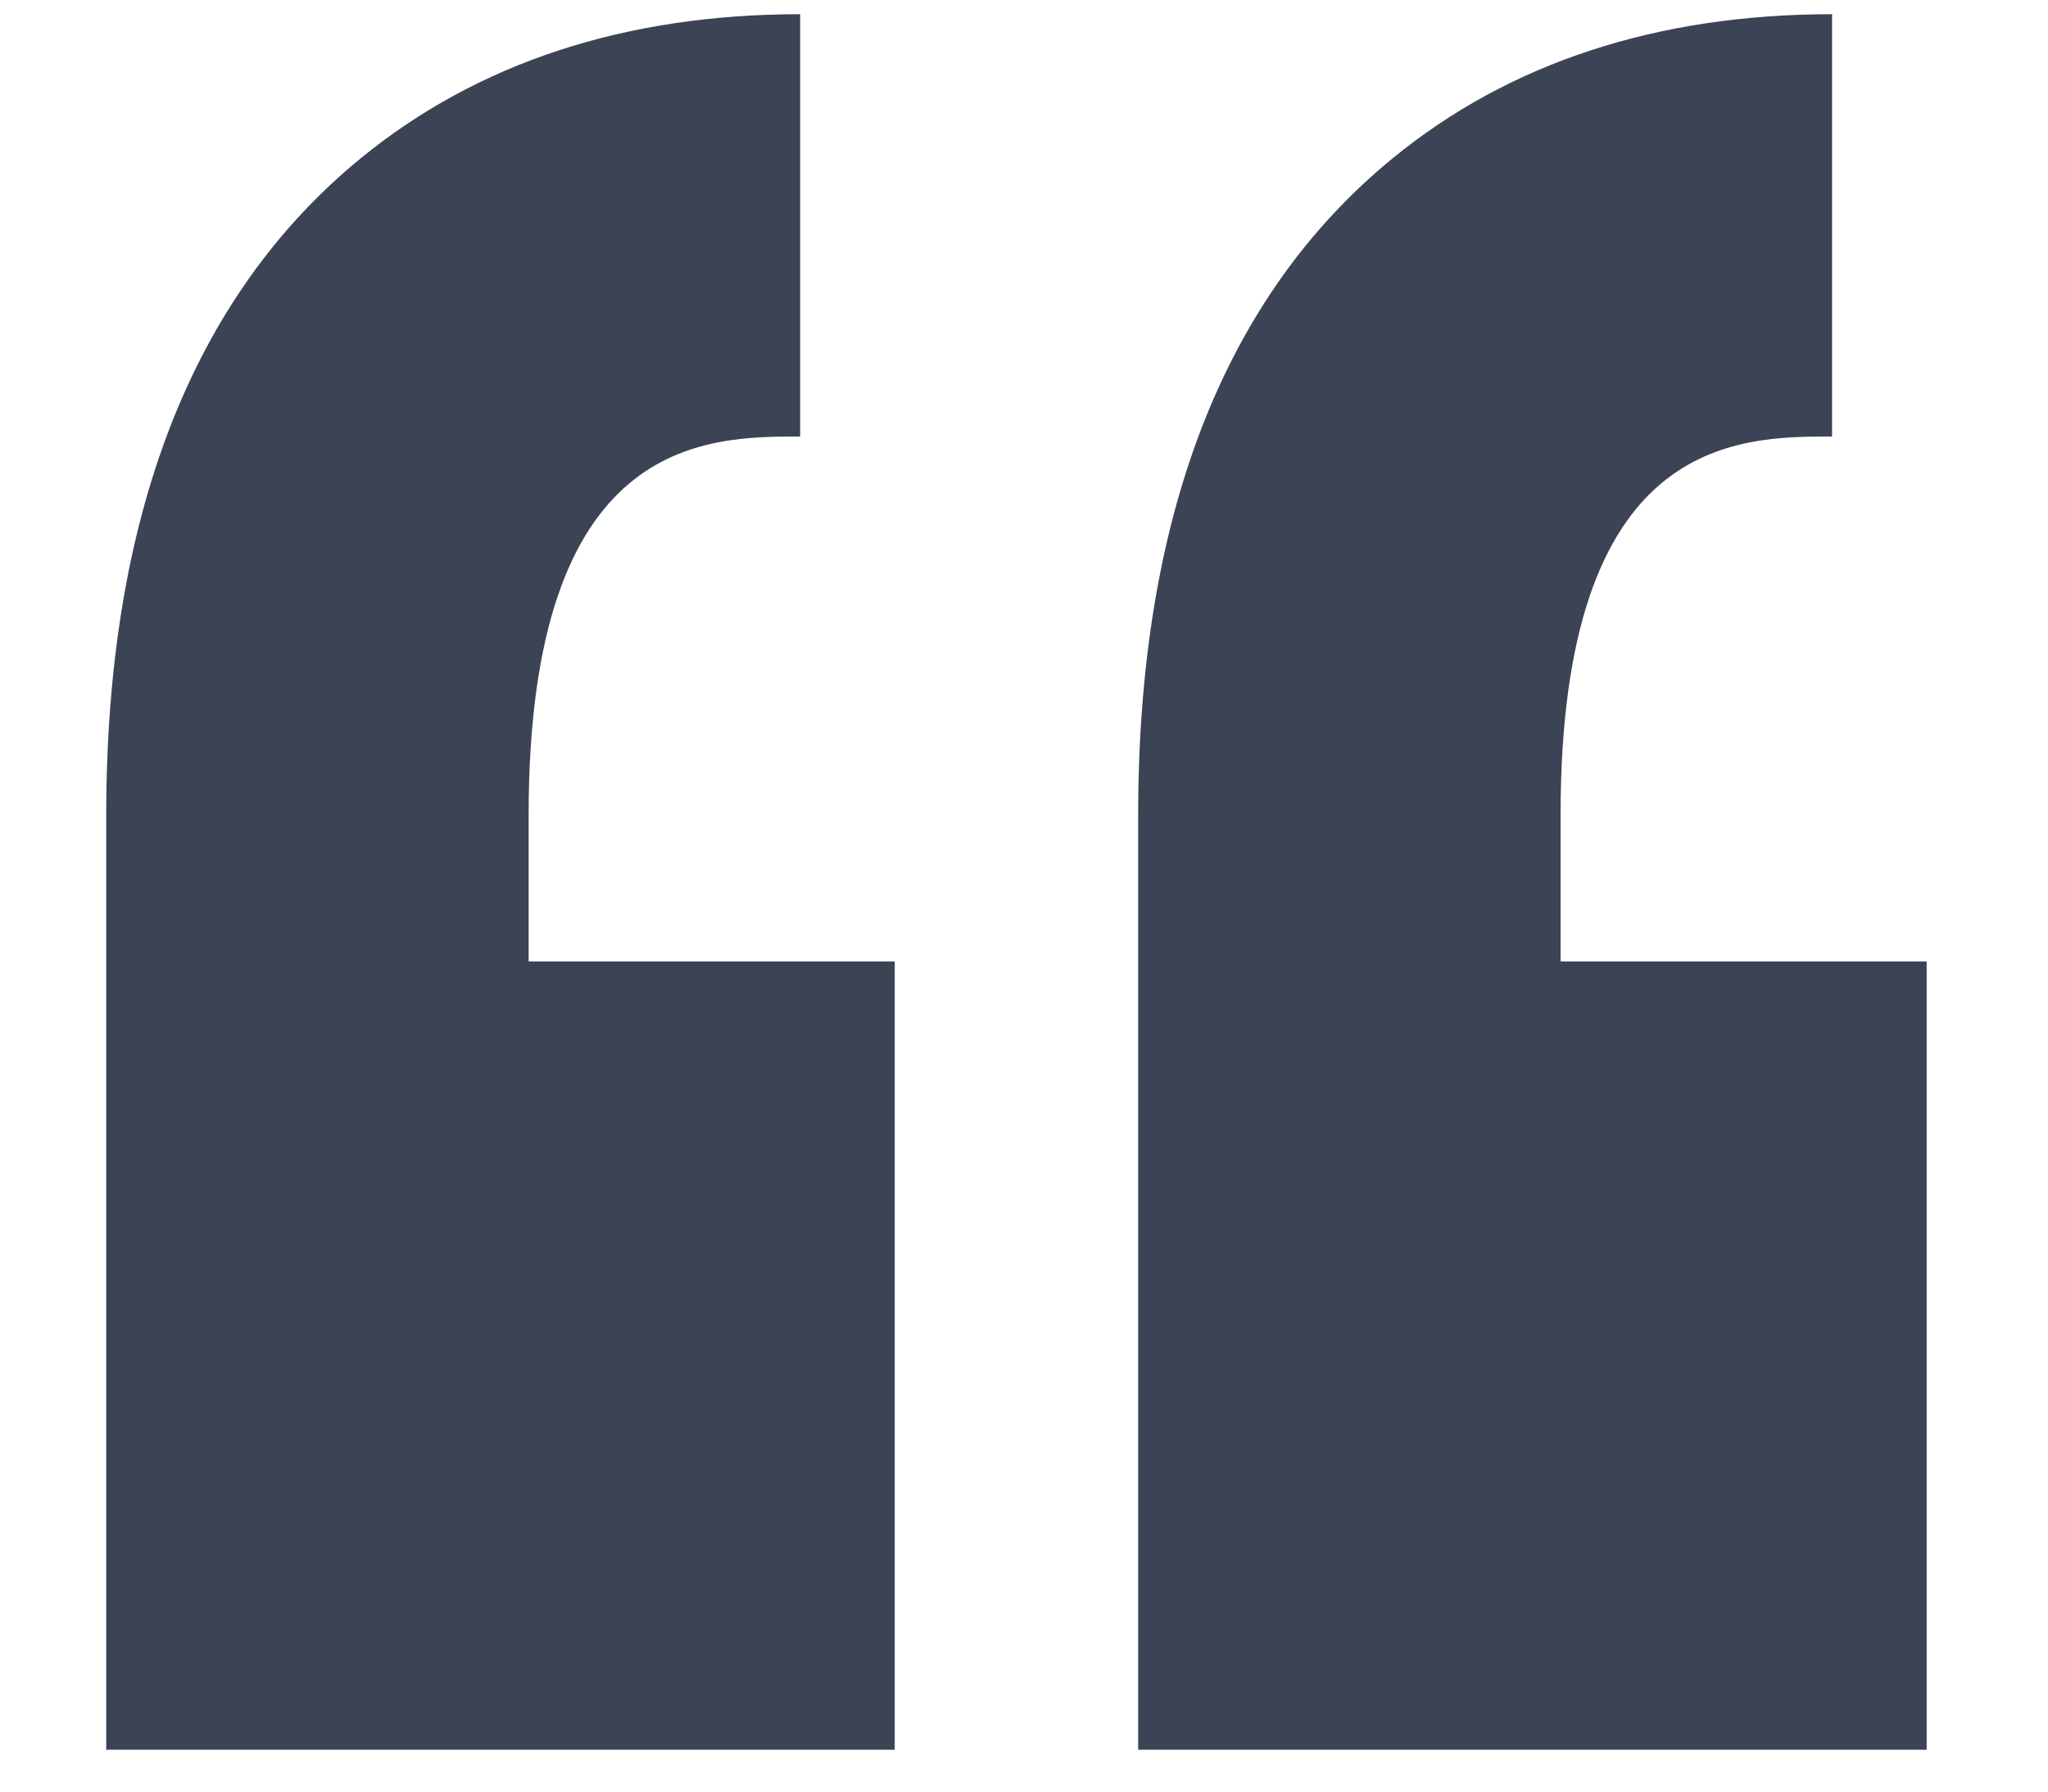 <svg width="16" height="14" viewBox="0 0 16 14" fill="none" xmlns="http://www.w3.org/2000/svg">
<path d="M4.13 6.368V7.513H6.99V13.673H0.83V7.513H0.83V6.368C0.83 4.043 1.499 2.317 2.818 1.237C3.731 0.49 4.886 0.111 6.251 0.111V3.411C5.51 3.411 4.13 3.411 4.13 6.368ZM14.313 3.411V0.111C12.947 0.111 11.792 0.49 10.88 1.237C9.56 2.317 8.892 4.043 8.892 6.368V7.513V13.673H15.052V7.513H12.192V6.368C12.192 3.411 13.572 3.411 14.313 3.411Z" fill="#3B4355"/>
</svg>
